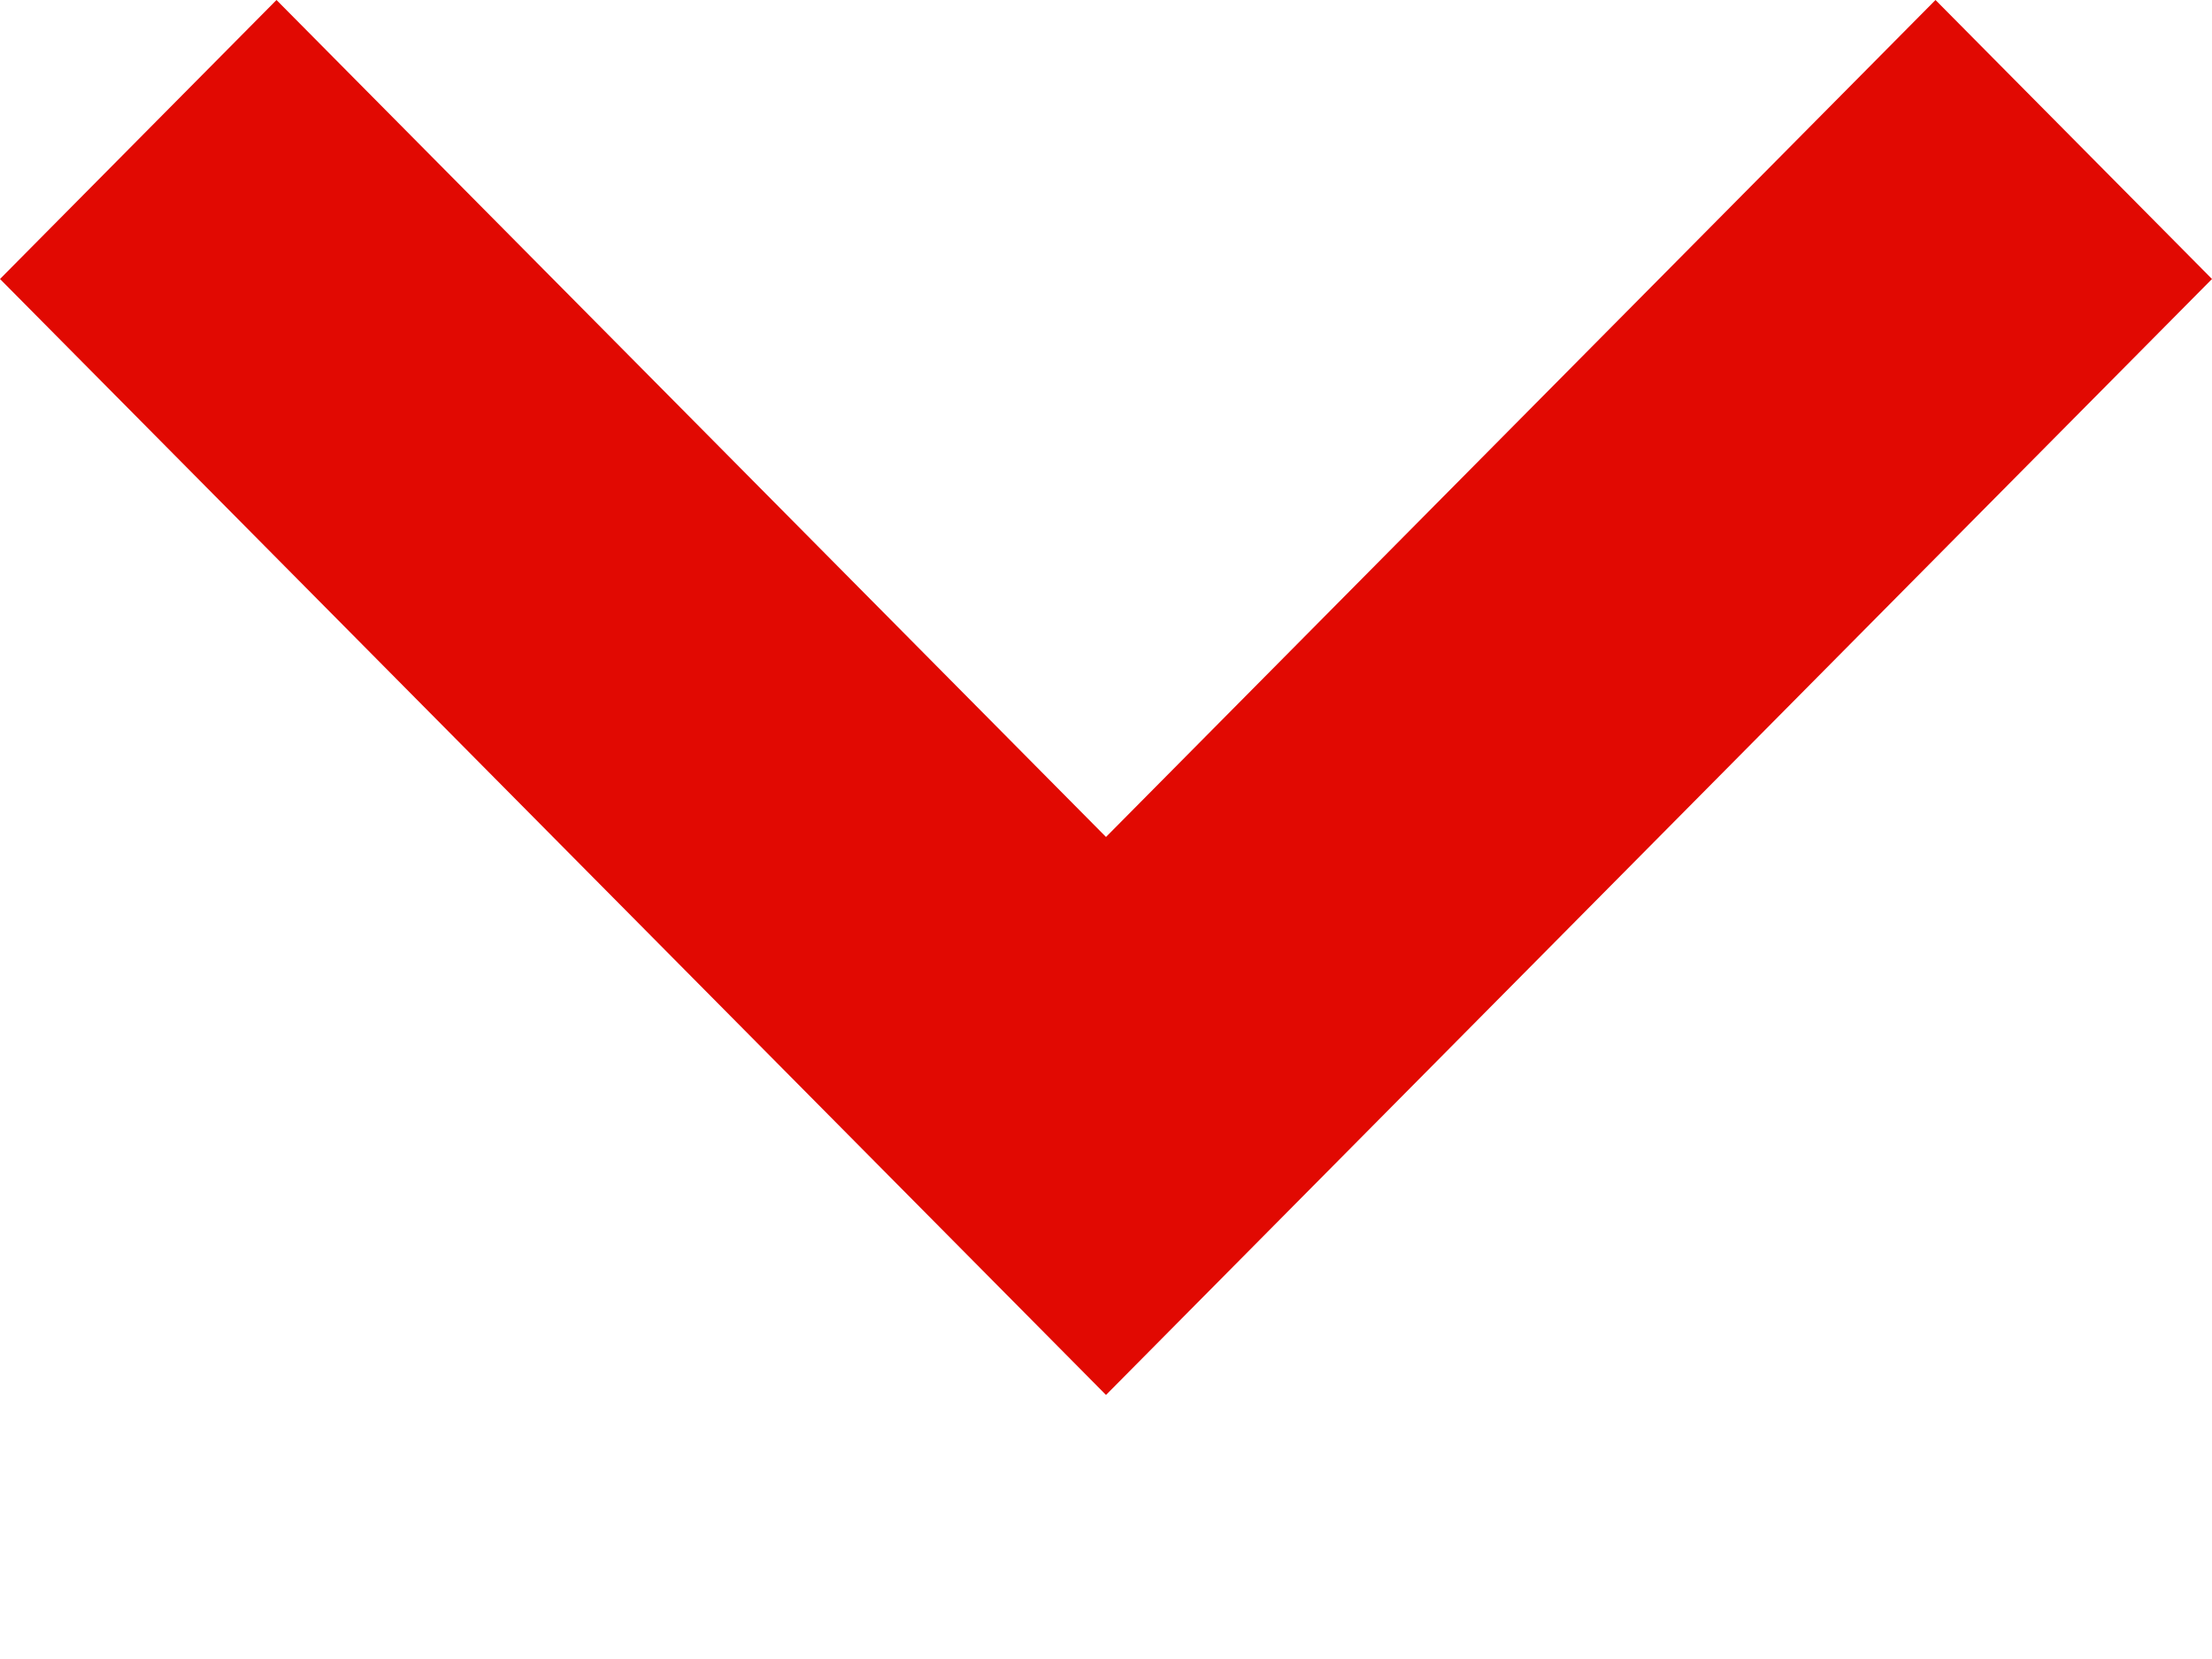<svg width="8" height="6" viewBox="0 0 8 6" fill="none" xmlns="http://www.w3.org/2000/svg">
<path fill-rule="evenodd" clip-rule="evenodd" d="M1 0L4 3.027L7 0L8 1.009L4 5.045L0 1.009L1 0Z" fill="#E10902"/>
</svg>
